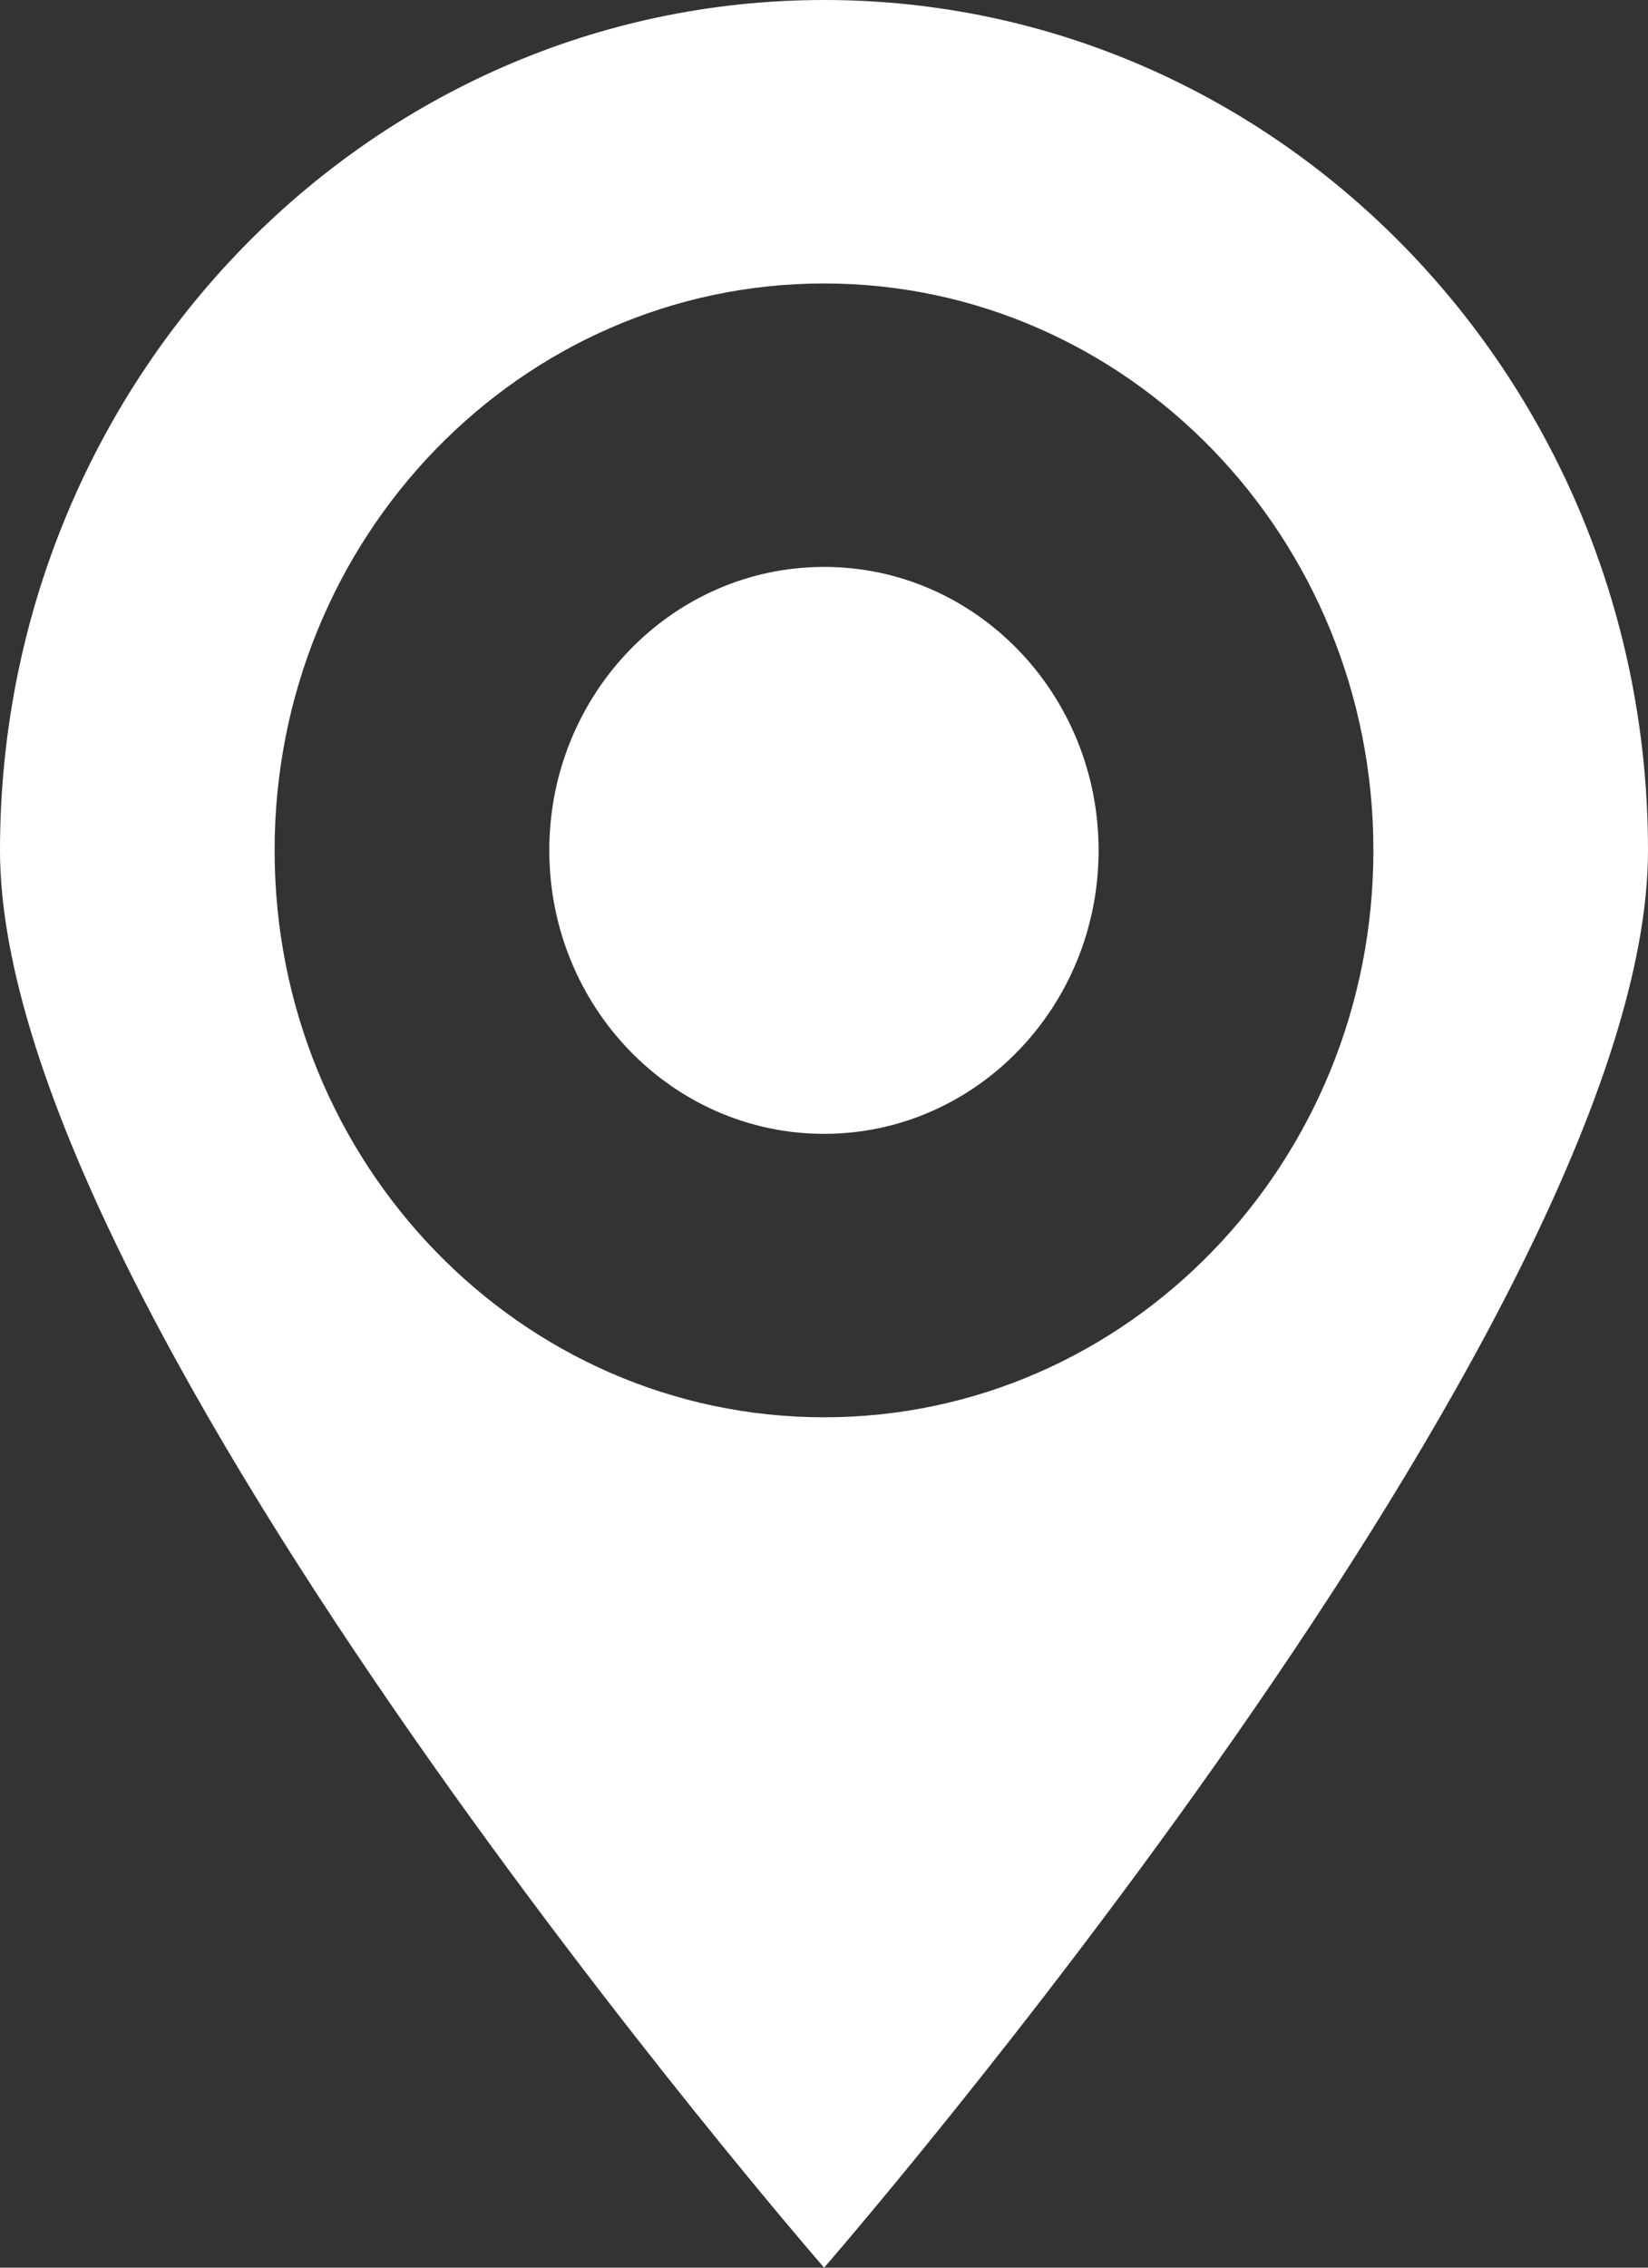 <?xml version="1.0" encoding="UTF-8"?>
<svg width="16px" height="22px" viewBox="0 0 16 22" version="1.1" xmlns="http://www.w3.org/2000/svg" xmlns:xlink="http://www.w3.org/1999/xlink">
    <rect x="0" y="0" width="16" height="22" fill="#333333" stroke="none"/>
    <!-- Generator: Sketch 53 (72520) - https://sketchapp.com -->
    <title>坐标</title>
    <desc>Created with Sketch.</desc>
    <g id="Page-1" stroke="none" stroke-width="1" fill="none" fill-rule="evenodd">
        <g id="b-单独导航-综合看板01复制" transform="translate(-47, -104)" fill="#FFFFFF" fill-rule="nonzero">
            <g id="Group-3" transform="translate(40, 100)">
                <g id="编组-3">
                    <g id="坐标" transform="translate(7, 4)">
                        <path d="M8.001,0 C3.583,0 0,3.694 0,8.25 C0,12.807 8.001,22 8.001,22 C8.001,22 16,12.807 16,8.25 C16,3.694 12.418,0 8.001,0 Z M8.001,13.75 C5.054,13.75 2.666,11.287 2.666,8.25 C2.666,5.213 5.054,2.75 8.001,2.75 C10.946,2.75 13.334,5.213 13.334,8.25 C13.334,11.287 10.946,13.75 8.001,13.75 Z M8.001,5.5 C6.528,5.5 5.333,6.731 5.333,8.25 C5.333,9.769 6.528,11 8.001,11 C9.473,11 10.666,9.769 10.666,8.25 C10.666,6.731 9.473,5.5 8.001,5.5 Z" id="Shape"></path>
                    </g>
                </g>
            </g>
        </g>
    </g>
</svg>